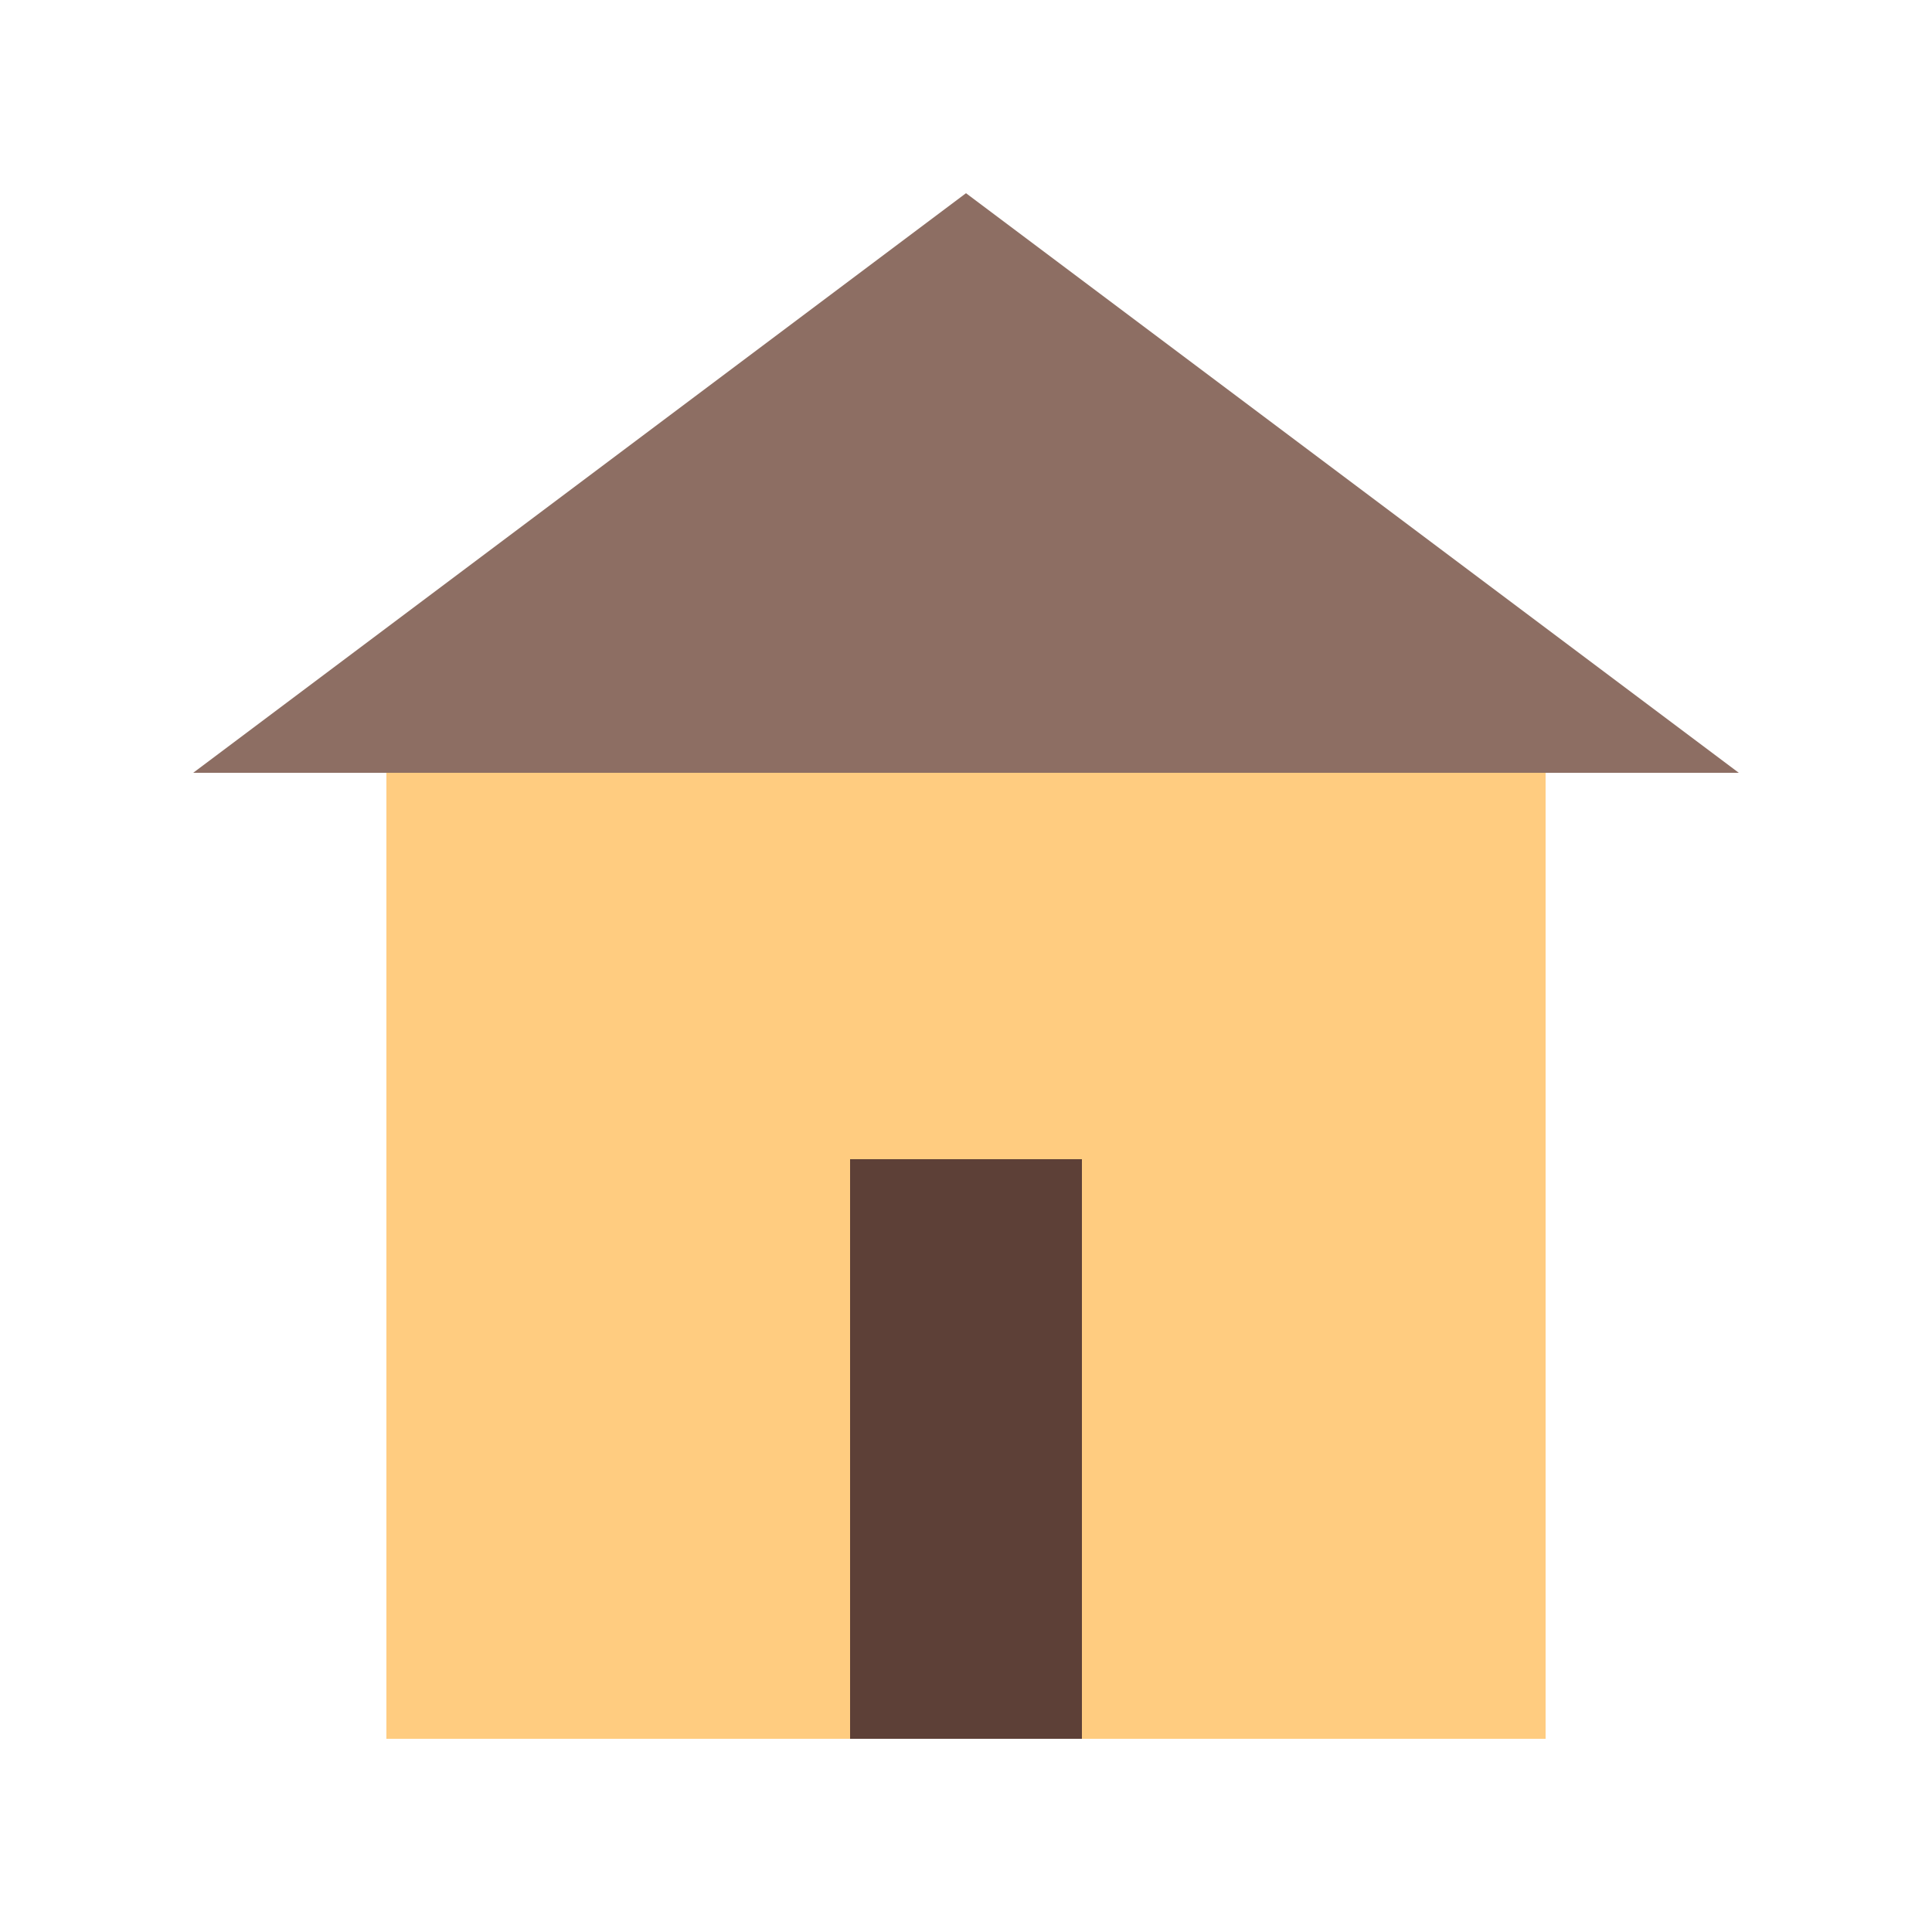 <svg width="50" height="50" xmlns="http://www.w3.org/2000/svg">
  <!-- 住宅图标 -->
  <rect x="10" y="20" width="30" height="25" fill="#FFCC80" />
  <polygon points="5,20 45,20 25,5" fill="#8D6E63" />
  <rect x="22" y="30" width="6" height="15" fill="#5D4037" />
</svg>